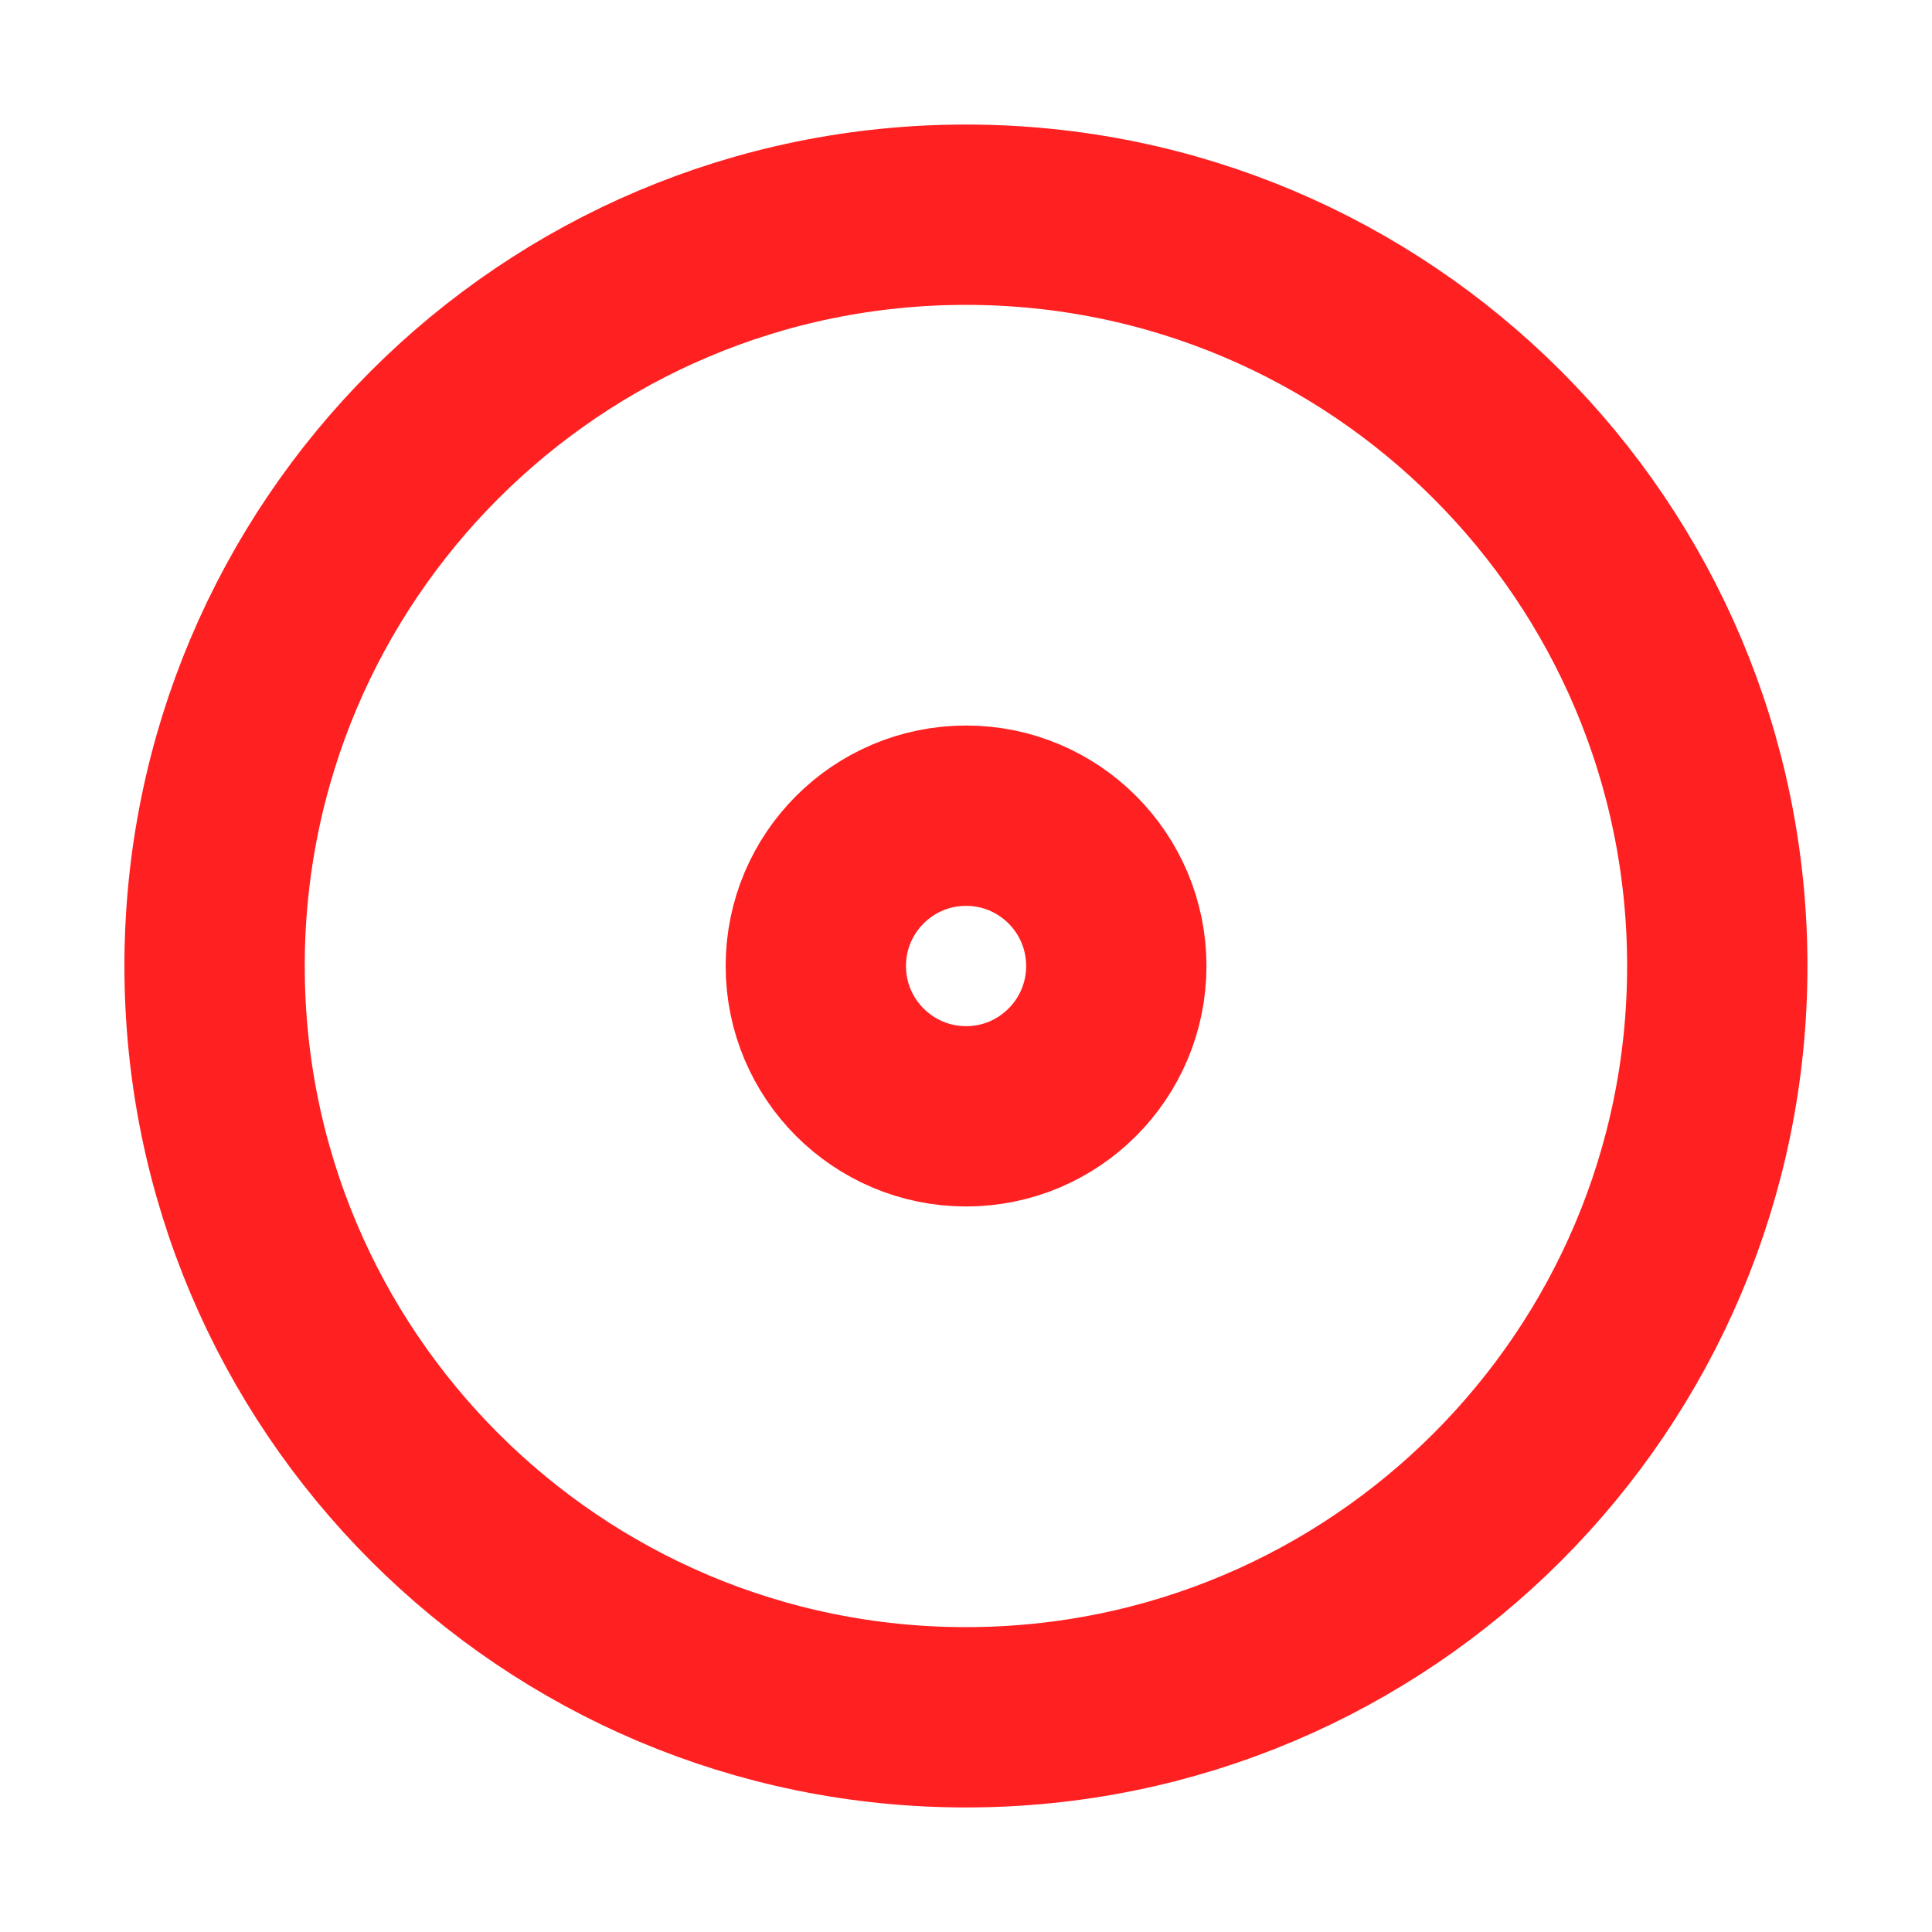 <svg width="15" height="15" viewBox="0 0 15 15" fill="none" xmlns="http://www.w3.org/2000/svg">
<g clip-path="url(#clip0_22076_2292)">
<path d="M7.499 13.333C10.721 13.333 13.333 10.722 13.333 7.5C13.333 4.278 10.721 1.667 7.499 1.667C4.278 1.667 1.666 4.278 1.666 7.5C1.666 10.722 4.278 13.333 7.499 13.333Z" stroke="#FF2021" stroke-width="1.4" stroke-linecap="round" stroke-linejoin="round"/>
<path d="M7.501 8.667C8.145 8.667 8.667 8.144 8.667 7.5C8.667 6.856 8.145 6.333 7.501 6.333C6.856 6.333 6.334 6.856 6.334 7.5C6.334 8.144 6.856 8.667 7.501 8.667Z" stroke="#FF2021" stroke-width="1.4" stroke-linecap="round" stroke-linejoin="round"/>
</g>
<defs>
<clipPath id="clip0_22076_2292">
<rect width="14" height="14" fill="white" transform="translate(0.5 0.5)"/>
</clipPath>
</defs>
</svg>
